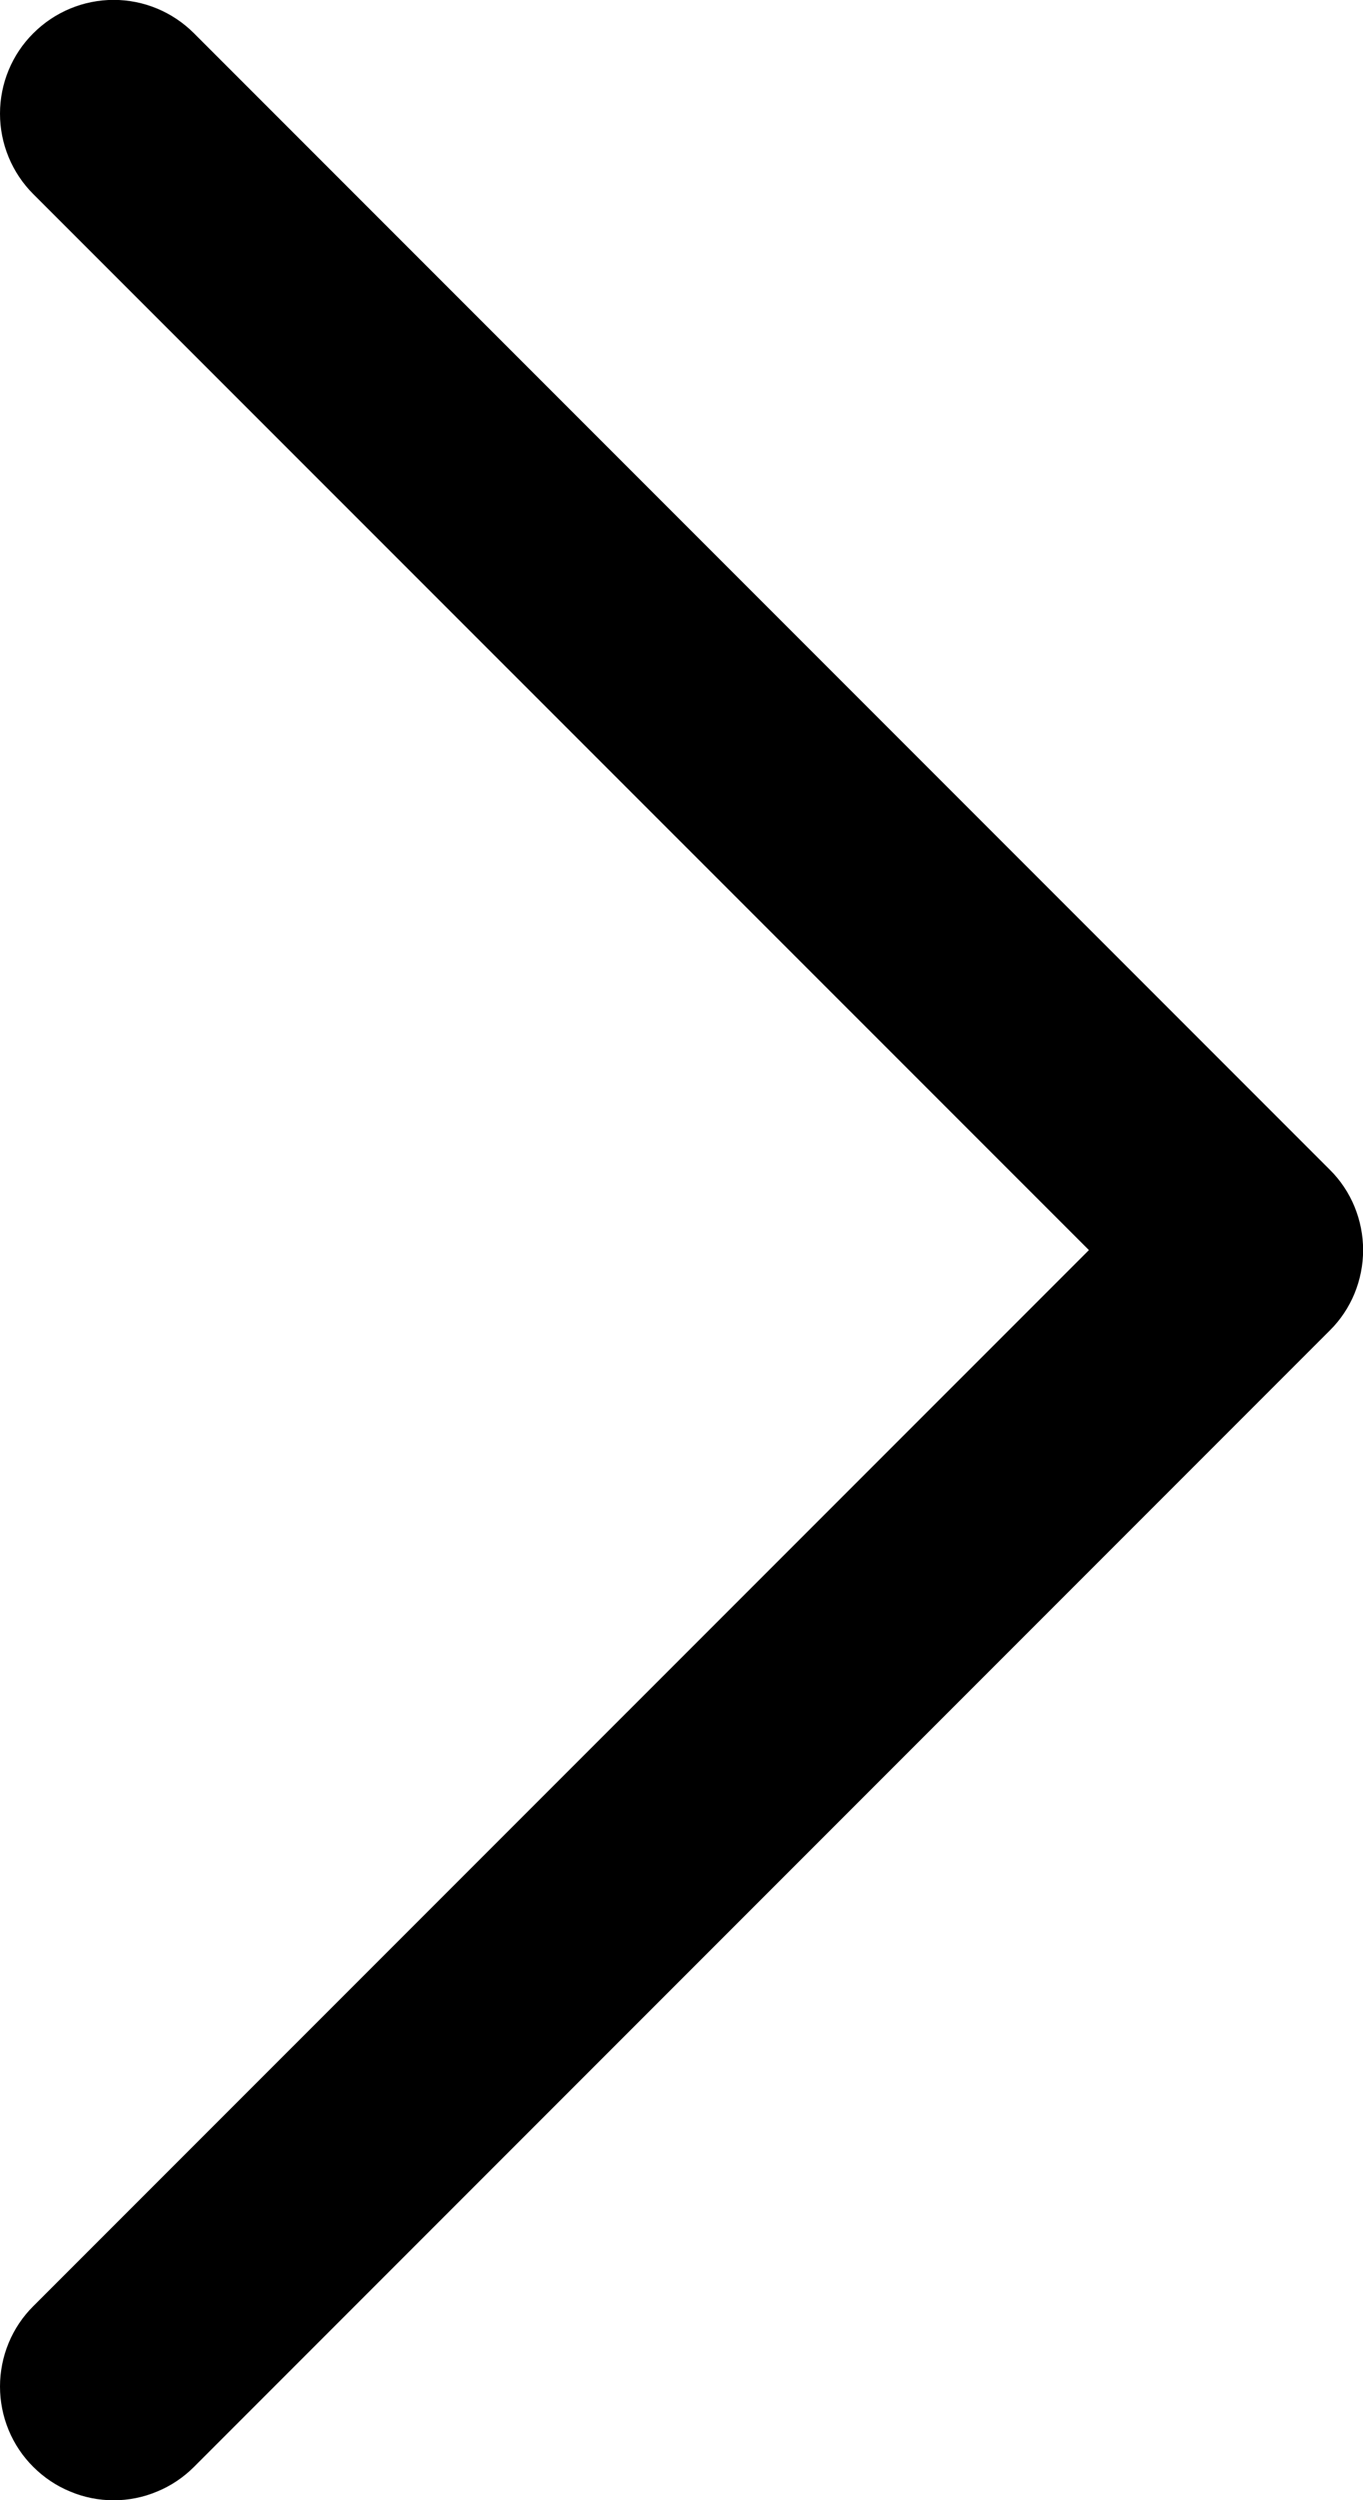<svg width="12" height="22" viewBox="0 0 12 22" fill="none" xmlns="http://www.w3.org/2000/svg">
<path d="M11.708 11.707L1.708 21.707C1.615 21.8 1.505 21.874 1.383 21.924C1.262 21.975 1.132 22.001 1.001 22.001C0.869 22.001 0.739 21.975 0.618 21.924C0.496 21.874 0.386 21.8 0.293 21.707C0.2 21.615 0.126 21.504 0.076 21.383C0.026 21.262 0 21.131 0 21C0 20.869 0.026 20.738 0.076 20.617C0.126 20.496 0.2 20.385 0.293 20.293L9.587 11L0.293 1.708C0.105 1.52 -1.97712e-09 1.265 0 1C1.97712e-09 0.735 0.105 0.48 0.293 0.293C0.481 0.105 0.735 -0.001 1.001 -0.001C1.266 -0.001 1.52 0.105 1.708 0.293L11.708 10.293C11.801 10.385 11.875 10.496 11.925 10.617C11.975 10.739 12.001 10.869 12.001 11C12.001 11.131 11.975 11.261 11.925 11.383C11.875 11.504 11.801 11.615 11.708 11.707Z" fill="currentColor"/>
</svg>
